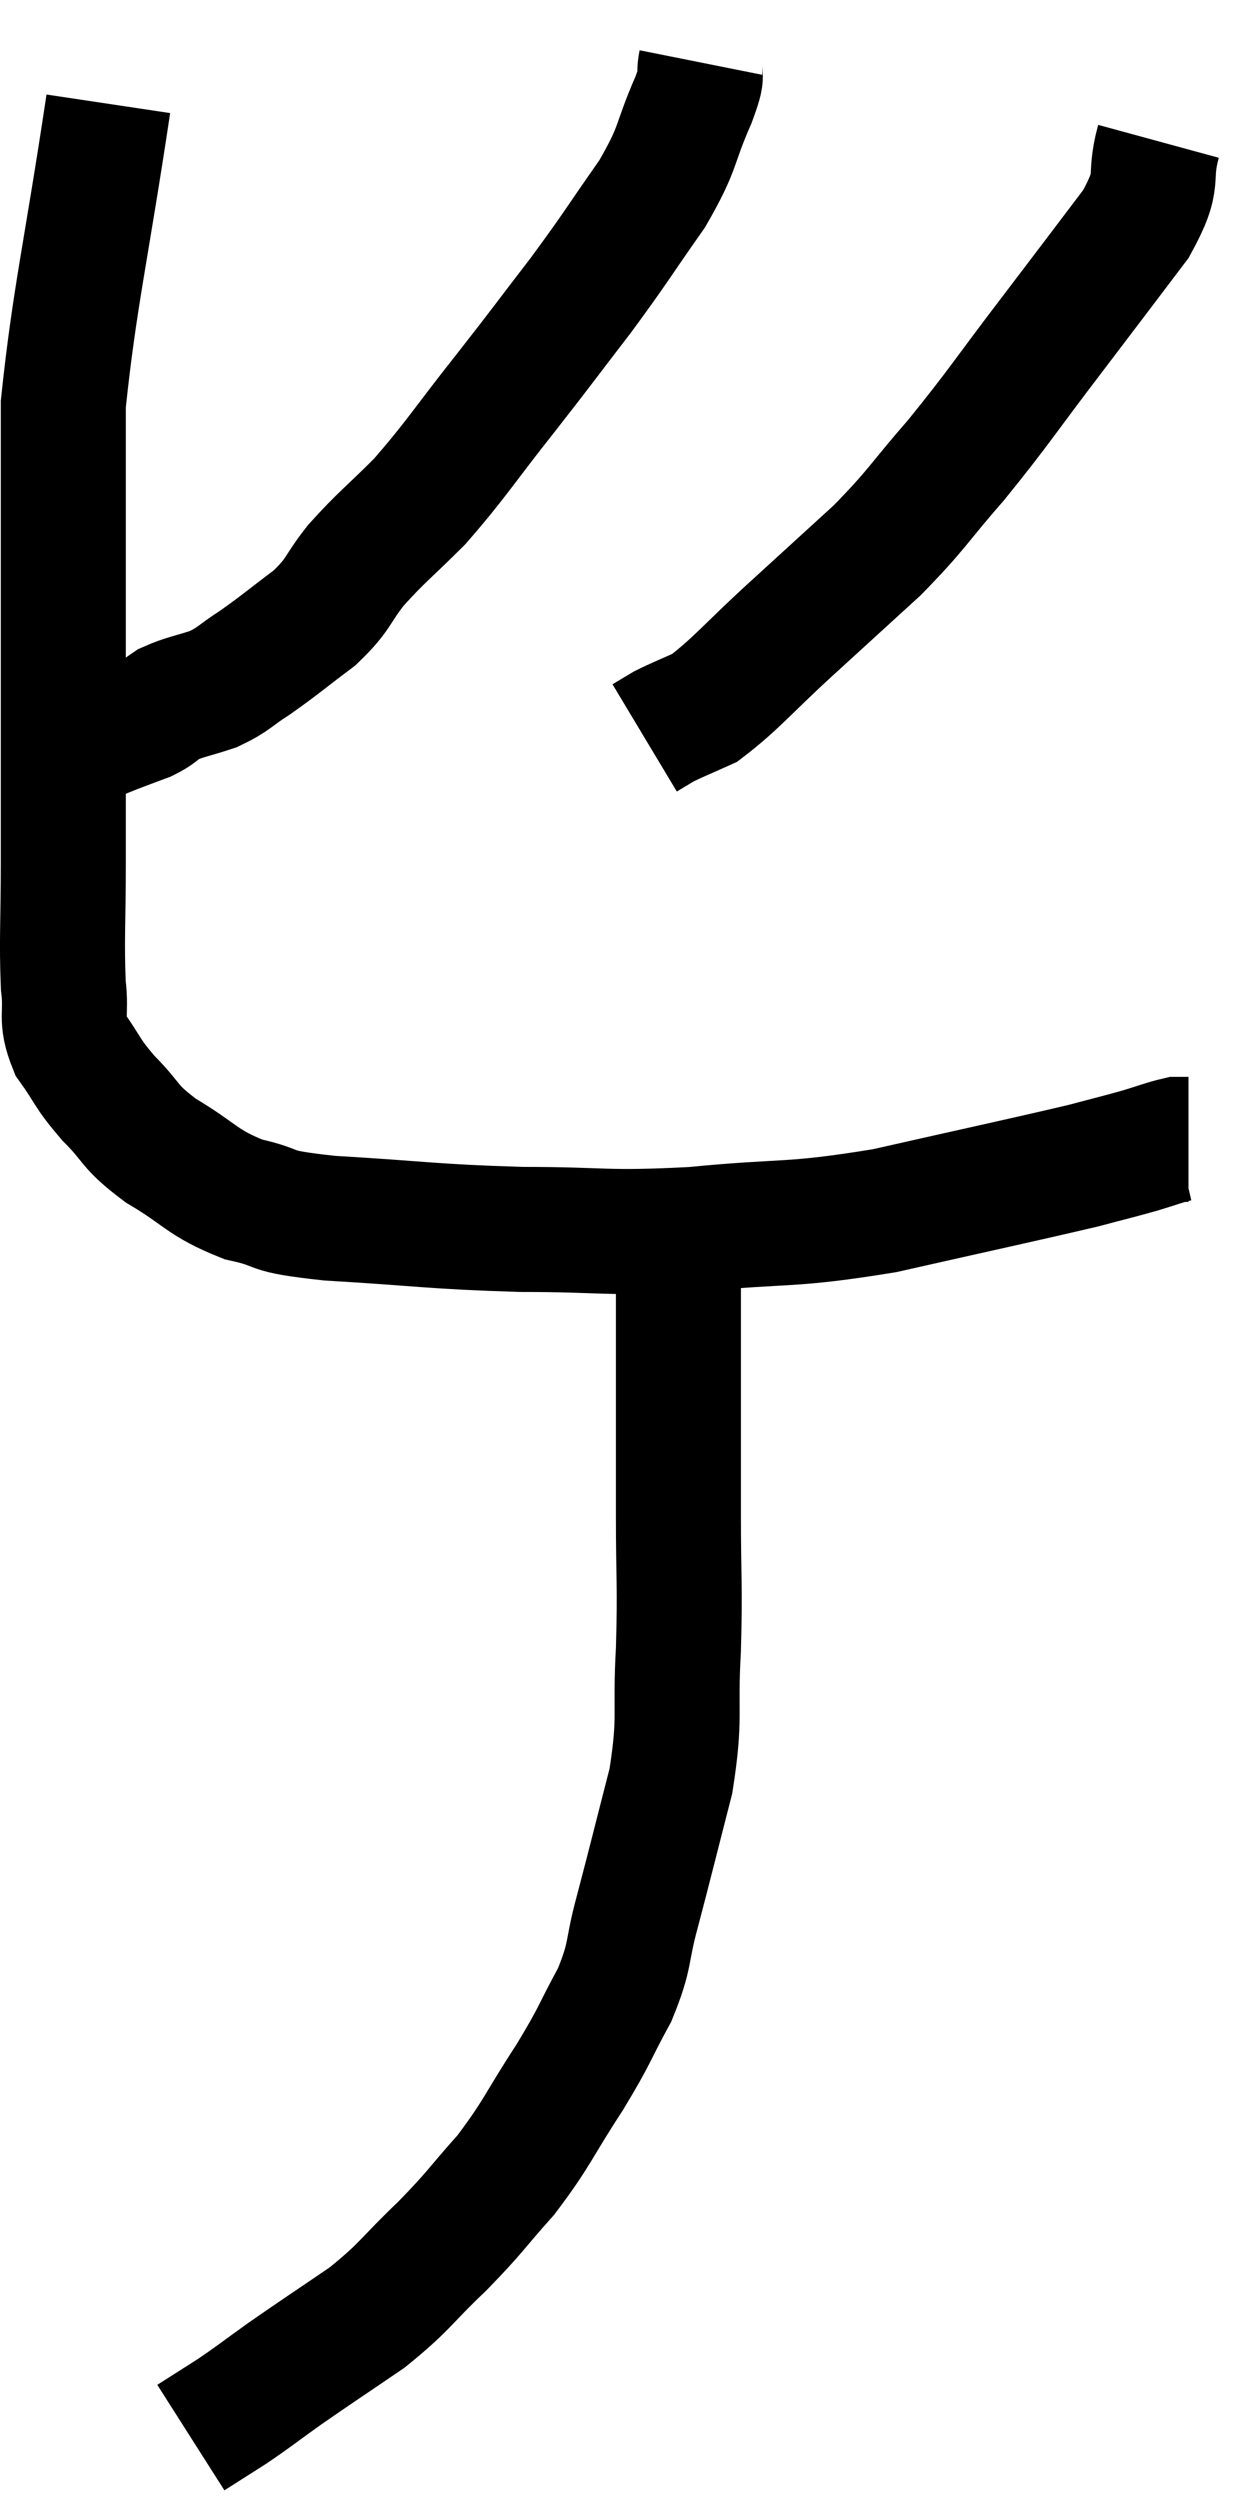 <svg xmlns="http://www.w3.org/2000/svg" viewBox="12.067 3.68 20.013 39.98" width="20.013" height="39.98"><path d="M 13.8 5.34 C 13.44 7.74, 13.26 8.43, 13.08 10.14 C 13.08 11.16, 13.08 11.055, 13.08 12.18 C 13.08 13.41, 13.08 13.32, 13.08 14.64 C 13.08 16.05, 13.08 16.26, 13.08 17.46 C 13.08 18.45, 13.05 18.705, 13.08 19.44 C 13.14 19.92, 13.02 19.95, 13.2 20.4 C 13.5 20.82, 13.44 20.82, 13.8 21.24 C 14.22 21.66, 14.1 21.675, 14.64 22.08 C 15.3 22.47, 15.285 22.59, 15.96 22.86 C 16.65 23.01, 16.23 23.04, 17.34 23.16 C 18.87 23.25, 18.945 23.295, 20.4 23.34 C 21.78 23.34, 21.705 23.415, 23.16 23.34 C 24.69 23.19, 24.66 23.295, 26.22 23.04 C 27.81 22.68, 28.38 22.56, 29.4 22.32 C 29.85 22.2, 29.925 22.185, 30.3 22.08 C 30.6 21.99, 30.705 21.945, 30.9 21.9 C 30.99 21.9, 31.035 21.9, 31.08 21.9 L 31.08 21.9" fill="none" stroke="black" stroke-width="2"></path><path d="M 23.28 4.68 C 23.22 4.98, 23.355 4.755, 23.16 5.28 C 22.83 6.03, 22.95 6, 22.5 6.78 C 21.93 7.59, 21.945 7.605, 21.36 8.4 C 20.76 9.18, 20.805 9.135, 20.16 9.96 C 19.47 10.83, 19.38 11.01, 18.78 11.7 C 18.27 12.21, 18.18 12.255, 17.76 12.72 C 17.43 13.14, 17.505 13.17, 17.1 13.56 C 16.62 13.92, 16.545 13.995, 16.14 14.28 C 15.81 14.49, 15.825 14.535, 15.48 14.7 C 15.12 14.82, 15.03 14.82, 14.76 14.94 C 14.58 15.06, 14.61 15.075, 14.4 15.18 C 14.16 15.27, 14.115 15.285, 13.92 15.36 C 13.77 15.42, 13.695 15.45, 13.62 15.48 C 13.62 15.48, 13.62 15.48, 13.62 15.48 C 13.62 15.48, 13.665 15.45, 13.62 15.48 L 13.44 15.6" fill="none" stroke="black" stroke-width="2"></path><path d="M 30.6 5.94 C 30.42 6.6, 30.66 6.495, 30.24 7.26 C 29.58 8.13, 29.64 8.055, 28.92 9 C 28.14 10.02, 28.065 10.17, 27.36 11.04 C 26.73 11.76, 26.76 11.805, 26.1 12.48 C 25.41 13.11, 25.41 13.11, 24.72 13.74 C 24.03 14.37, 23.85 14.61, 23.34 15 C 23.01 15.15, 22.92 15.18, 22.68 15.3 C 22.53 15.39, 22.455 15.435, 22.38 15.48 L 22.38 15.48" fill="none" stroke="black" stroke-width="2"></path><path d="M 22.92 23.34 C 22.92 24.18, 22.92 23.88, 22.92 25.02 C 22.92 26.46, 22.92 26.64, 22.92 27.9 C 22.92 28.98, 22.95 28.995, 22.92 30.06 C 22.86 31.11, 22.965 31.11, 22.8 32.16 C 22.53 33.21, 22.485 33.405, 22.26 34.26 C 22.08 34.92, 22.17 34.92, 21.9 35.58 C 21.54 36.24, 21.615 36.18, 21.18 36.9 C 20.67 37.68, 20.67 37.785, 20.16 38.46 C 19.65 39.03, 19.695 39.03, 19.14 39.6 C 18.54 40.17, 18.57 40.23, 17.94 40.74 C 17.28 41.19, 17.16 41.265, 16.62 41.64 C 16.2 41.94, 16.155 41.985, 15.78 42.24 C 15.45 42.45, 15.285 42.555, 15.12 42.66 C 15.12 42.66, 15.12 42.66, 15.12 42.66 C 15.12 42.66, 15.12 42.66, 15.12 42.66 L 15.12 42.66" fill="none" stroke="black" stroke-width="2"></path></svg>